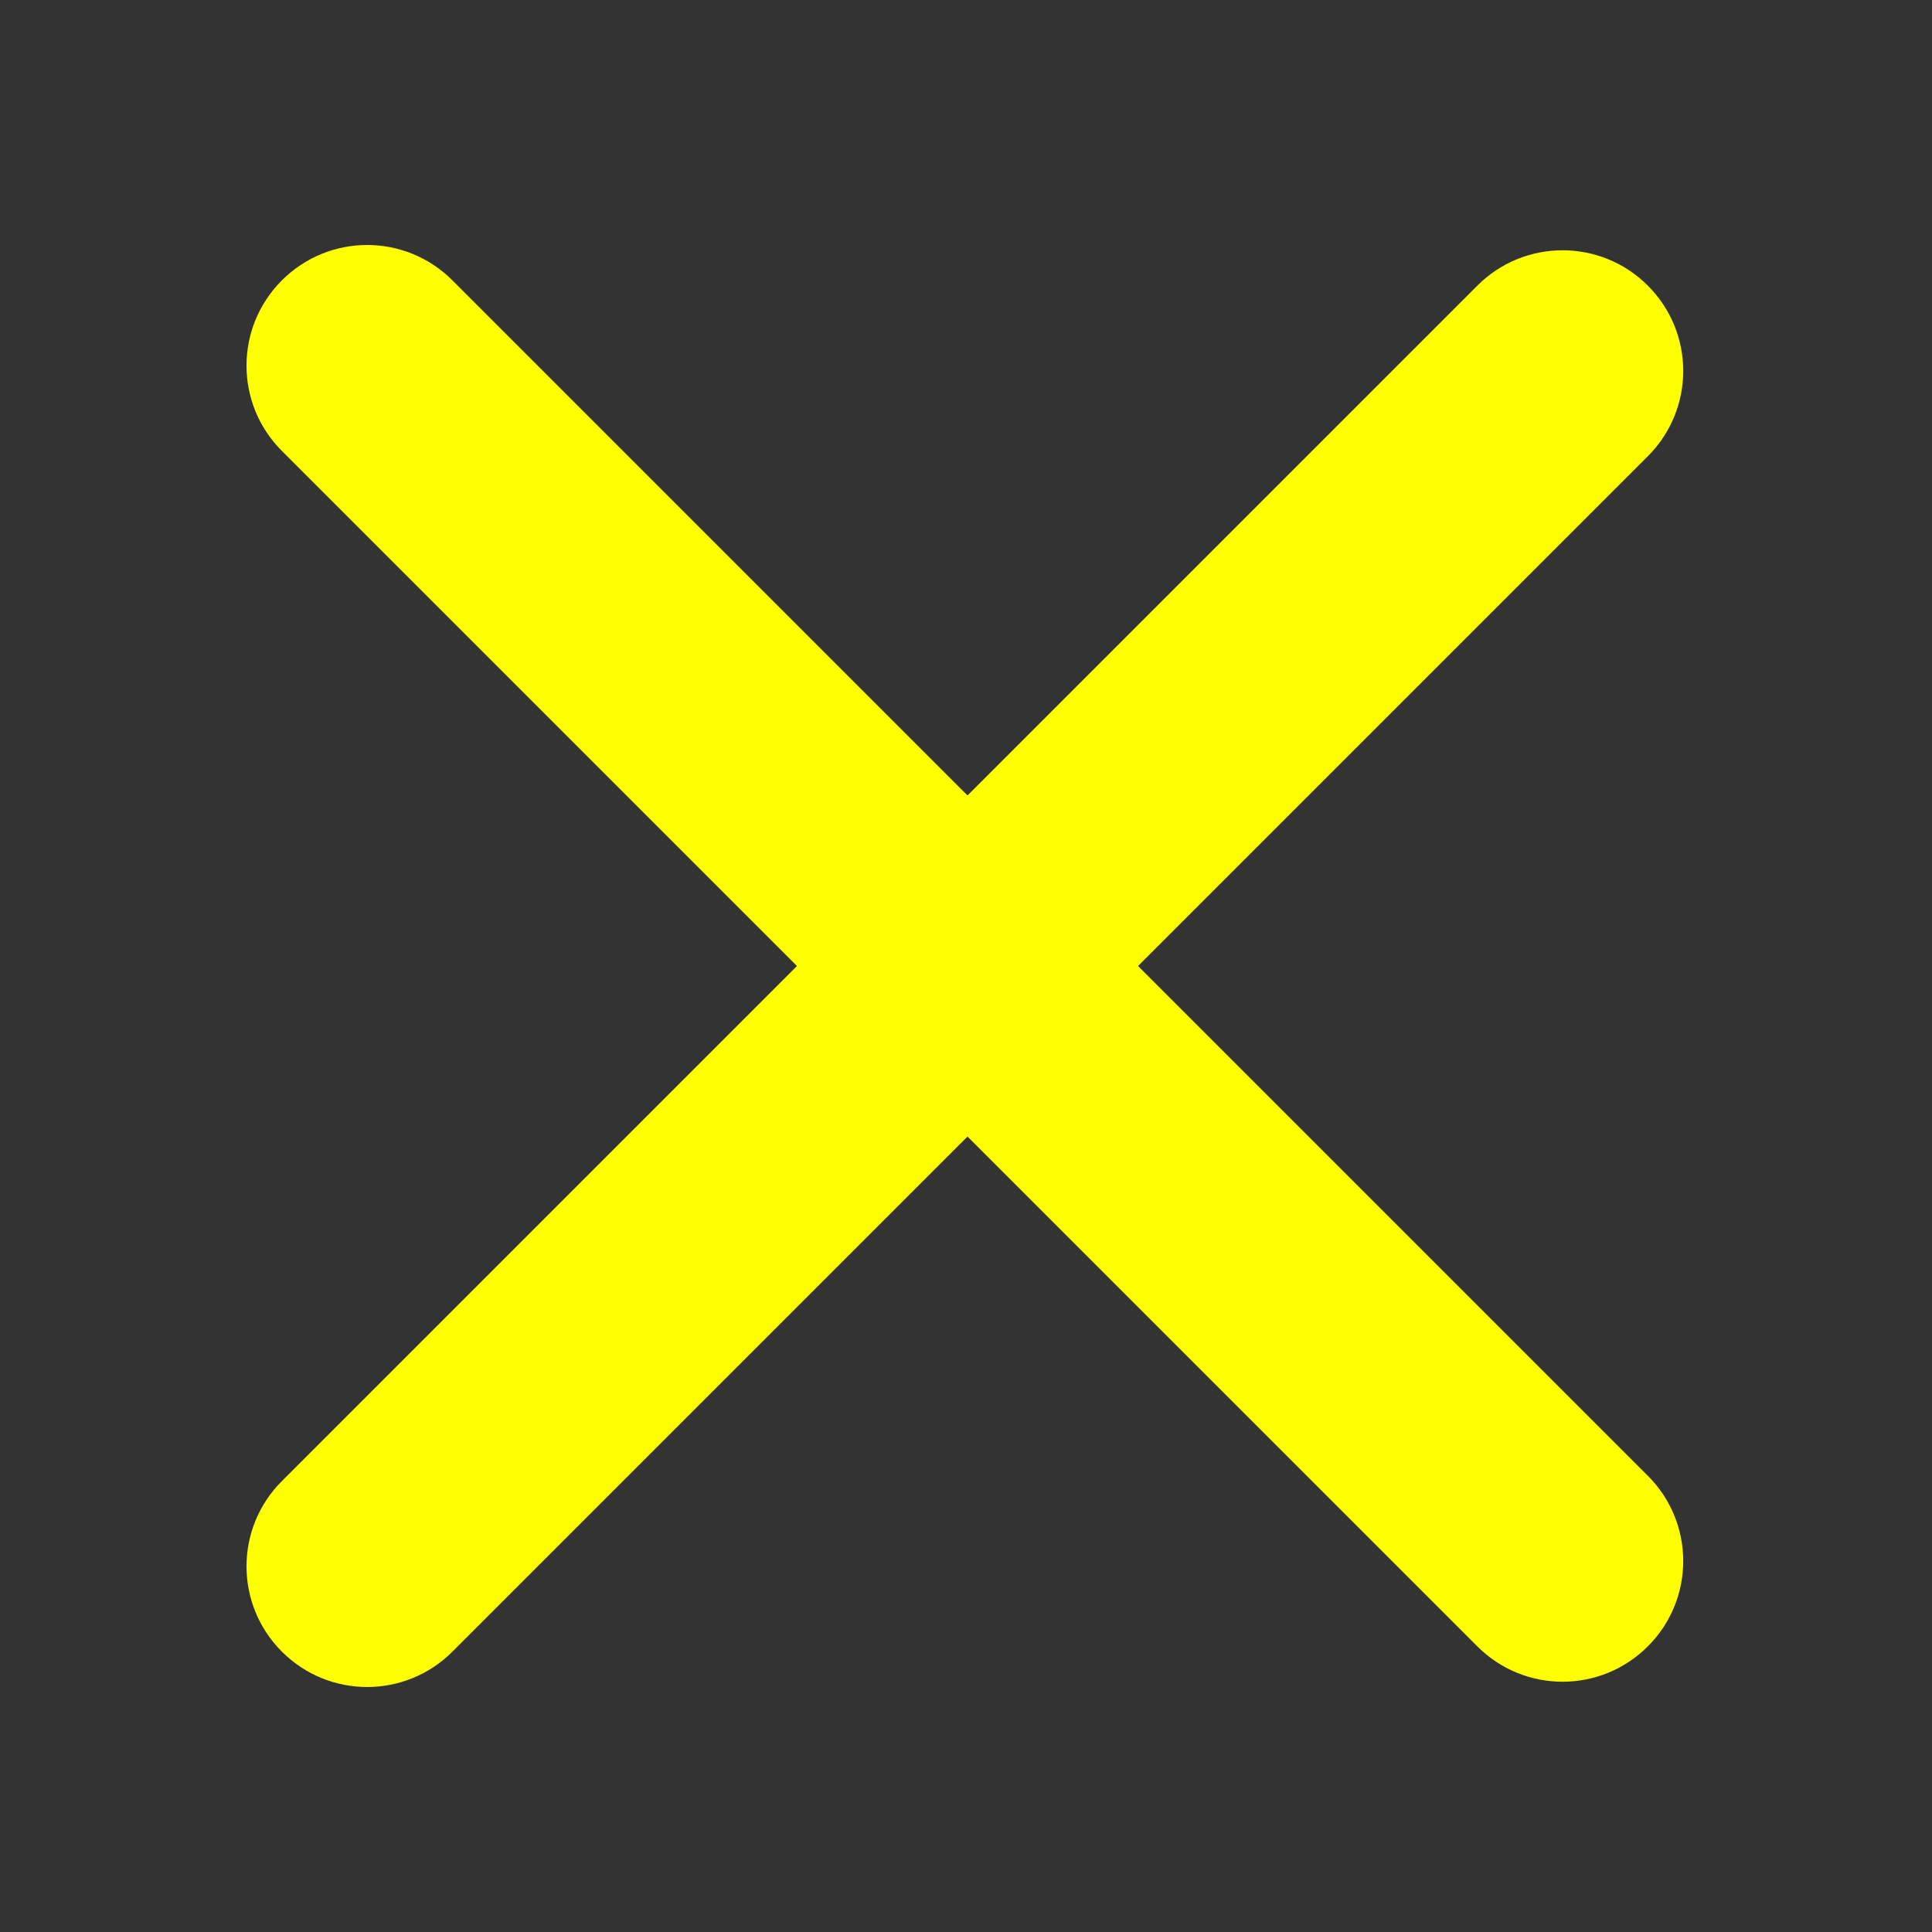 <svg version="1.2" xmlns="http://www.w3.org/2000/svg" viewBox="0 0 512 512" width="512" height="512">
	<rect x="0" y="0" width="512" height="512" fill="#333333" stroke="none"/>
	<title>New Project</title>
	<style>
		.s0 { fill: #ffff00 } 
	</style>
	<path id="cross" class="s0" d="m436.7 75.7c12.5 12.5 12.5 32.7 0 45.2l-316.8 316.8c-12.5 12.5-32.7 12.5-45.2 0-12.5-12.5-12.5-32.7 0-45.2l316.8-316.8c12.5-12.5 32.7-12.5 45.2 0zm0 360.6c-12.5 12.5-32.7 12.5-45.2 0l-316.8-316.8c-12.5-12.5-12.5-32.7 0-45.2 12.5-12.5 32.7-12.5 45.2 0l316.8 316.8c12.5 12.5 12.5 32.7 0 45.2z"/>
</svg>